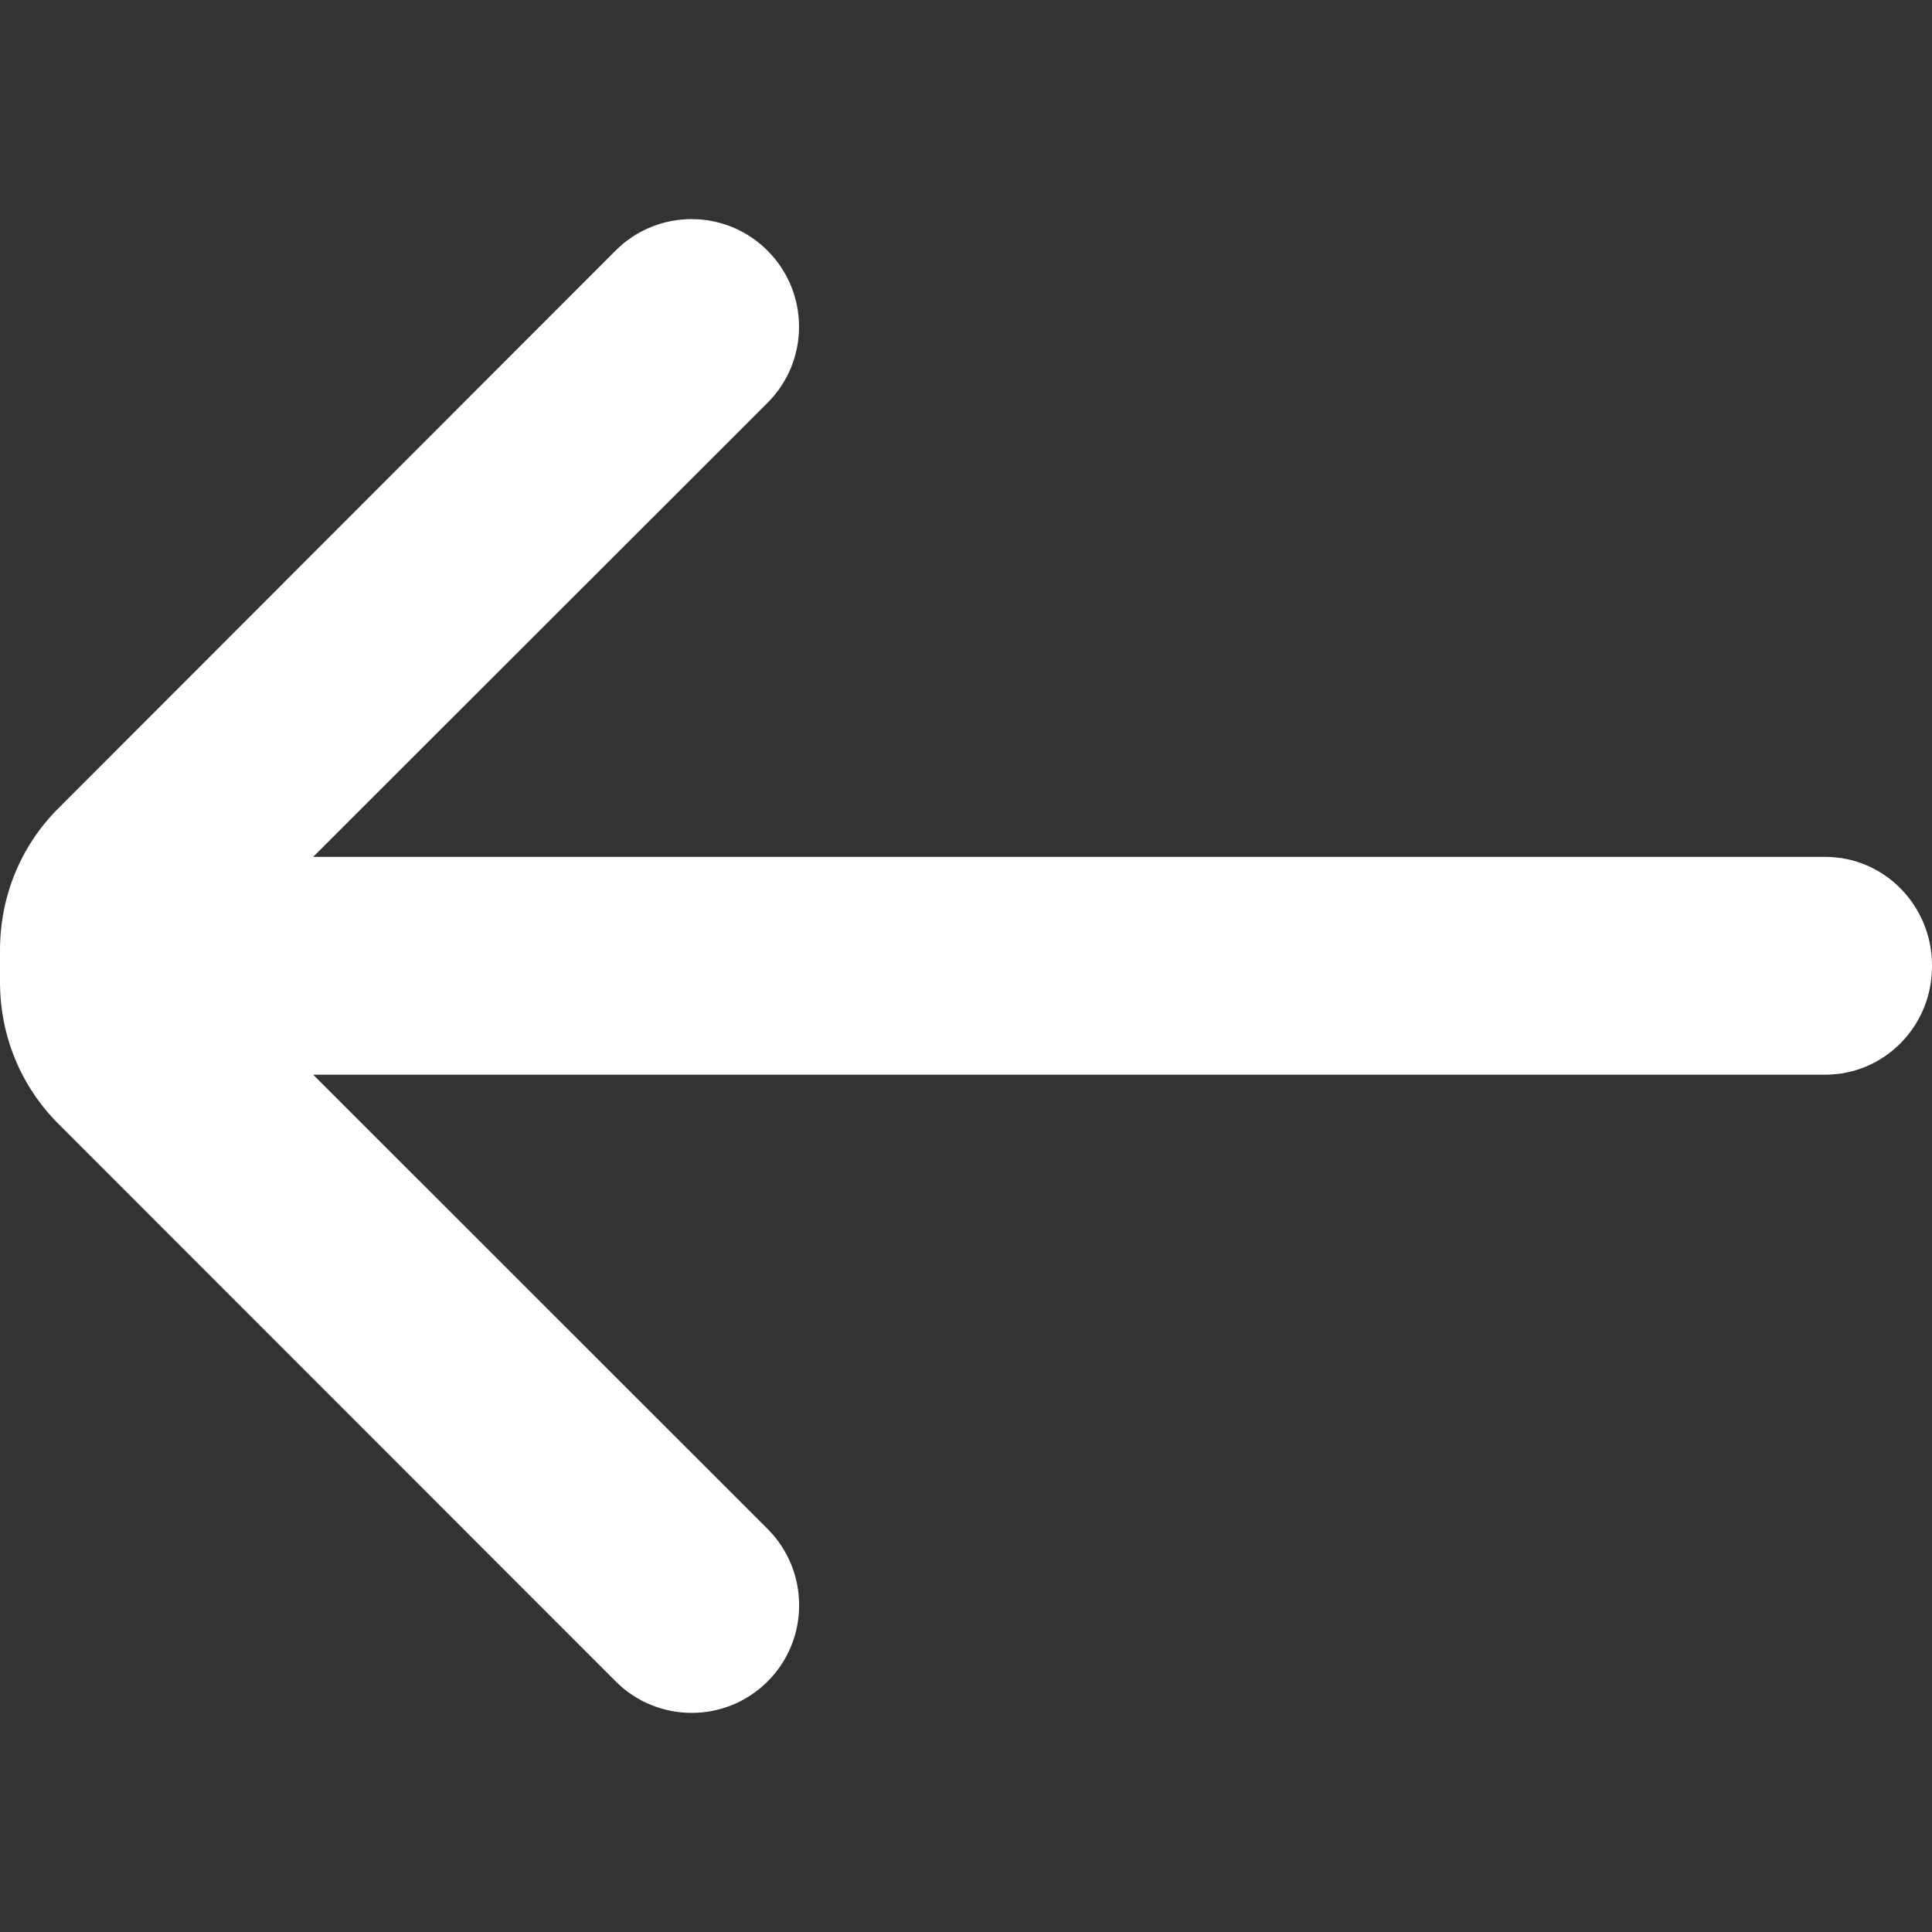 <?xml version="1.0" encoding="UTF-8" standalone="no"?>
<svg
   xmlns:dc="http://purl.org/dc/elements/1.1/"
   xmlns:cc="http://creativecommons.org/ns#"
   xmlns:rdf="http://www.w3.org/1999/02/22-rdf-syntax-ns#"
   xmlns:svg="http://www.w3.org/2000/svg"
   xmlns="http://www.w3.org/2000/svg"
   xmlns:sodipodi="http://sodipodi.sourceforge.net/DTD/sodipodi-0.dtd"
   xmlns:inkscape="http://www.inkscape.org/namespaces/inkscape"
   version="1.1"
   id="Capa_1"
   x="0px"
   y="0px"
   width="44.952px"
   height="44.952px"
   viewBox="0 0 44.952 44.952"
   style="enable-background:new 0 0 44.952 44.952;"
   xml:space="preserve"
   sodipodi:docname="right-arrow.svg"
   inkscape:version="1.0.2 (e86c870879, 2021-01-15, custom)"><rect x="0" y="0" width="44.952" height="44.952" fill="#333333" stroke="none"/><defs
   id="defs39" /><sodipodi:namedview
   pagecolor="#ffffff"
   bordercolor="#666666"
   borderopacity="1"
   objecttolerance="10"
   gridtolerance="10"
   guidetolerance="10"
   inkscape:pageopacity="0"
   inkscape:pageshadow="2"
   inkscape:window-width="1440"
   inkscape:window-height="837"
   id="namedview37"
   showgrid="false"
   inkscape:zoom="6.9852287"
   inkscape:cx="24.46751"
   inkscape:cy="23.789714"
   inkscape:window-x="-8"
   inkscape:window-y="-8"
   inkscape:window-maximized="1"
   inkscape:current-layer="Capa_1" />
<g
   id="g4"
   style="fill:#ffffff"
   transform="rotate(180,22.476,22.476)">
	<path
   d="m 44.952,22.108 c 0,-1.25 -0.478,-2.424 -1.362,-3.308 L 30.627,5.831 c -0.977,-0.977 -2.561,-0.977 -3.536,0 -0.978,0.977 -0.976,2.568 0,3.546 l 10.574,10.57 H 2.484 C 1.102,19.948 0,21.081 0,22.464 c 0,0.003 0,0.025 0,0.028 0,1.382 1.102,2.523 2.484,2.523 H 37.666 L 27.094,35.579 c -0.978,0.978 -0.978,2.564 0,3.541 0.977,0.979 2.561,0.978 3.538,-10e-4 L 43.59,26.149 c 0.885,-0.882 1.362,-2.059 1.362,-3.309 0,-0.123 0,-0.609 0,-0.732 z"
   id="path2"
   style="fill:#ffffff" />
</g>
<g
   id="g6">
</g>
<g
   id="g8">
</g>
<g
   id="g10">
</g>
<g
   id="g12">
</g>
<g
   id="g14">
</g>
<g
   id="g16">
</g>
<g
   id="g18">
</g>
<g
   id="g20">
</g>
<g
   id="g22">
</g>
<g
   id="g24">
</g>
<g
   id="g26">
</g>
<g
   id="g28">
</g>
<g
   id="g30">
</g>
<g
   id="g32">
</g>
<g
   id="g34">
</g>
</svg>
